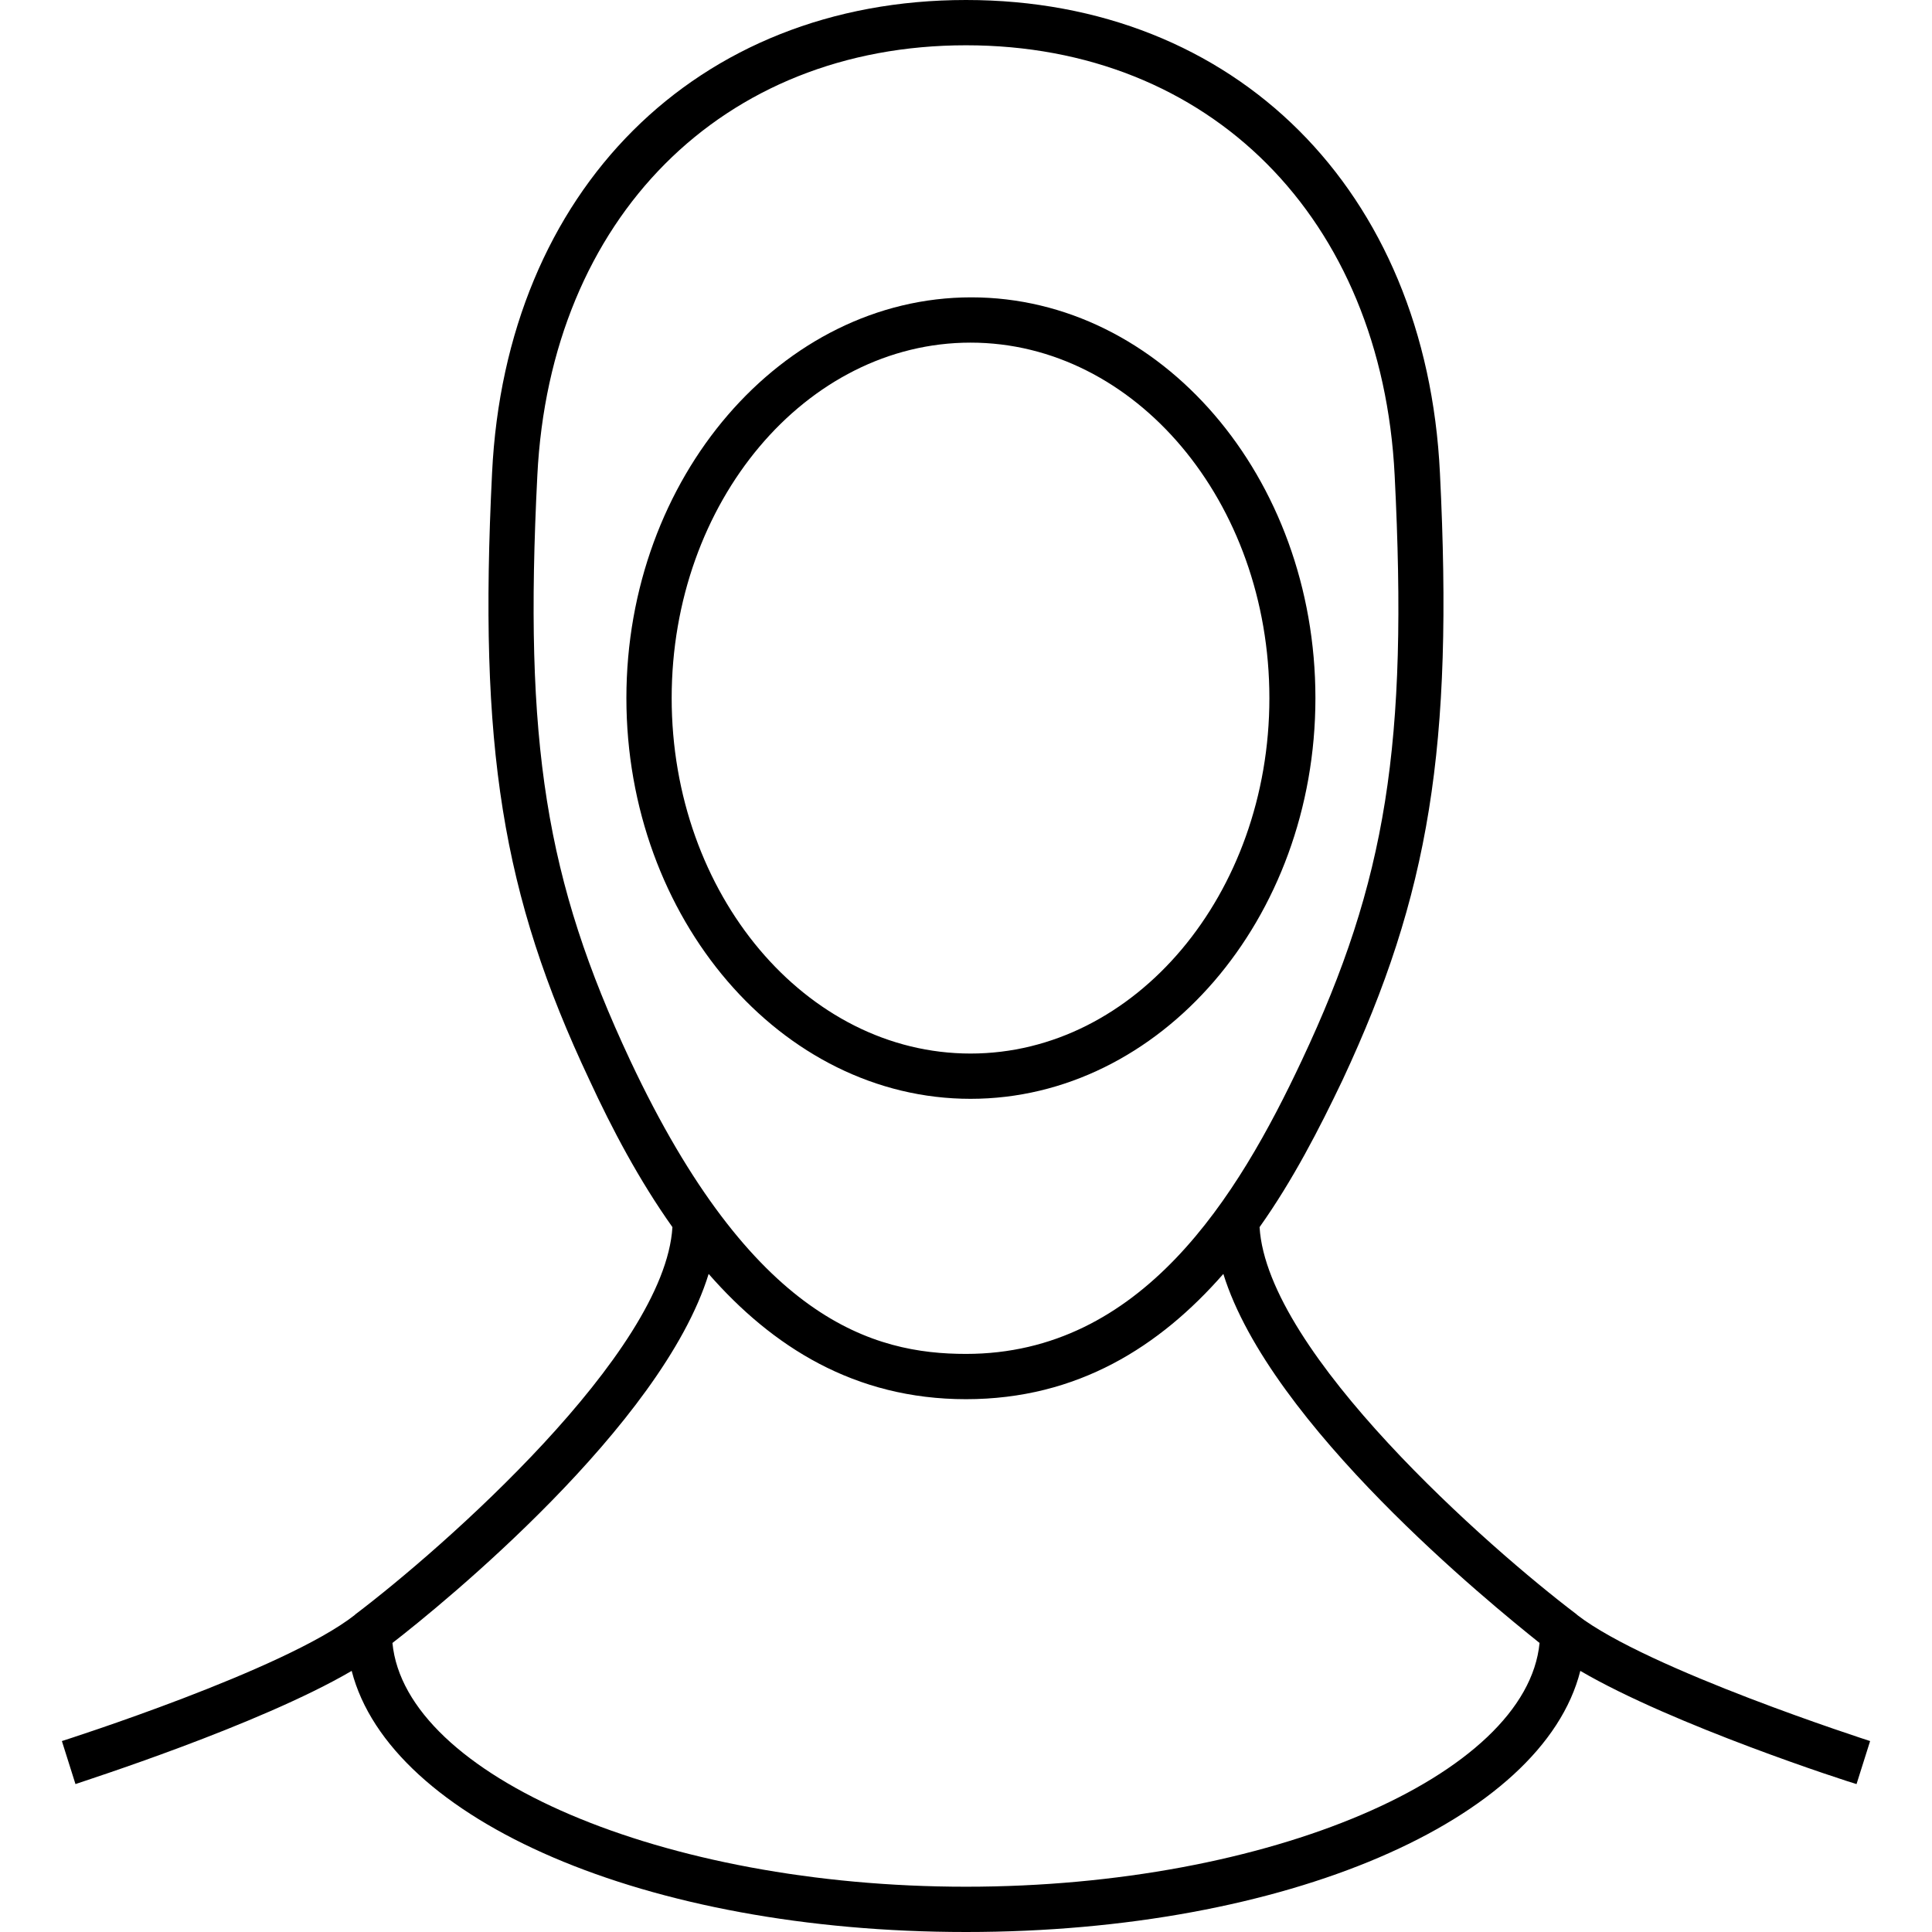 <?xml version="1.0" encoding="utf-8"?>
<!-- Generator: Adobe Illustrator 23.0.1, SVG Export Plug-In . SVG Version: 6.00 Build 0)  -->
<svg version="1.1" id="Layer_1" xmlns="http://www.w3.org/2000/svg" xmlns:xlink="http://www.w3.org/1999/xlink" x="0px" y="0px"
	 viewBox="0 0 256 256" style="enable-background:new 0 0 256 256;" xml:space="preserve">
<style type="text/css">
	.st0{fill:none;stroke:#000000;stroke-width:8;stroke-linejoin:round;stroke-miterlimit:10;}
	.st1{fill:none;stroke:#000000;stroke-width:8;stroke-miterlimit:10;}
	.st2{fill:none;stroke:#000000;stroke-width:6;stroke-miterlimit:10;}
	.st3{fill:none;stroke:#000000;stroke-width:6;stroke-linejoin:round;stroke-miterlimit:10;}
	.st4{fill:none;stroke:#000000;stroke-width:6;stroke-linecap:round;stroke-miterlimit:10;}
	.st5{display:none;opacity:0.4;}
	.st6{fill:#FFFFFF;stroke:#000000;stroke-width:6;stroke-miterlimit:10;}
	.st7{fill:none;}
	.st8{fill:#1D1D1B;}
</style>
<g>
	<path d="M174.3,92.5c0-29.3-20.5-53.1-45.6-53.1S83,63.3,83,92.5s20.5,53.1,45.6,53.1S174.3,121.8,174.3,92.5z M89,92.5
		c0-26,17.8-47.1,39.6-47.1s39.6,21.1,39.6,47.1s-17.8,47.1-39.6,47.1S89,118.5,89,92.5z"/>
	<path d="M247.8,230.7c-0.3-0.1-29.5-9.5-38.8-16.7l-0.1-0.1c-11.5-8.7-41-34.6-42-51.3c4.4-6.2,7.9-13,11-19.5
		c11.5-24.6,14.7-44.1,12.9-80.4C189,25.2,163.7,0,128,0S67,25.2,65.2,62.7c-1.8,36.3,1.3,55.8,12.9,80.4c3,6.5,6.6,13.3,11,19.5
		c-1,16.7-30.5,42.6-42,51.3L47,214c-9.3,7.3-38.5,16.6-38.8,16.7l1.8,5.7c1.1-0.4,24.3-7.8,36.6-15c5.1,19.8,39,34.6,81.4,34.6
		s76.4-14.8,81.4-34.6c12.3,7.2,35.5,14.7,36.6,15L247.8,230.7z M71.2,63C72.9,28.9,95.7,6,128,6s55.1,22.9,56.8,57
		c1.8,35.6-1.1,53.7-12.3,77.5c-8.5,18.1-21.2,38.9-44.5,38.9c-12.2,0-28.3-4.4-44.5-38.9C72.3,116.6,69.4,98.5,71.2,63z M128,250
		c-40.2,0-74.3-14.7-76-32.3c6.6-5.1,35.7-28.8,41.9-48.9c8.4,9.6,19.3,16.6,34.1,16.6s25.7-7,34.1-16.6c6.2,20,35.4,43.7,41.9,48.9
		C202.3,235.3,168.2,250,128,250z"/>
</g>
</svg>
